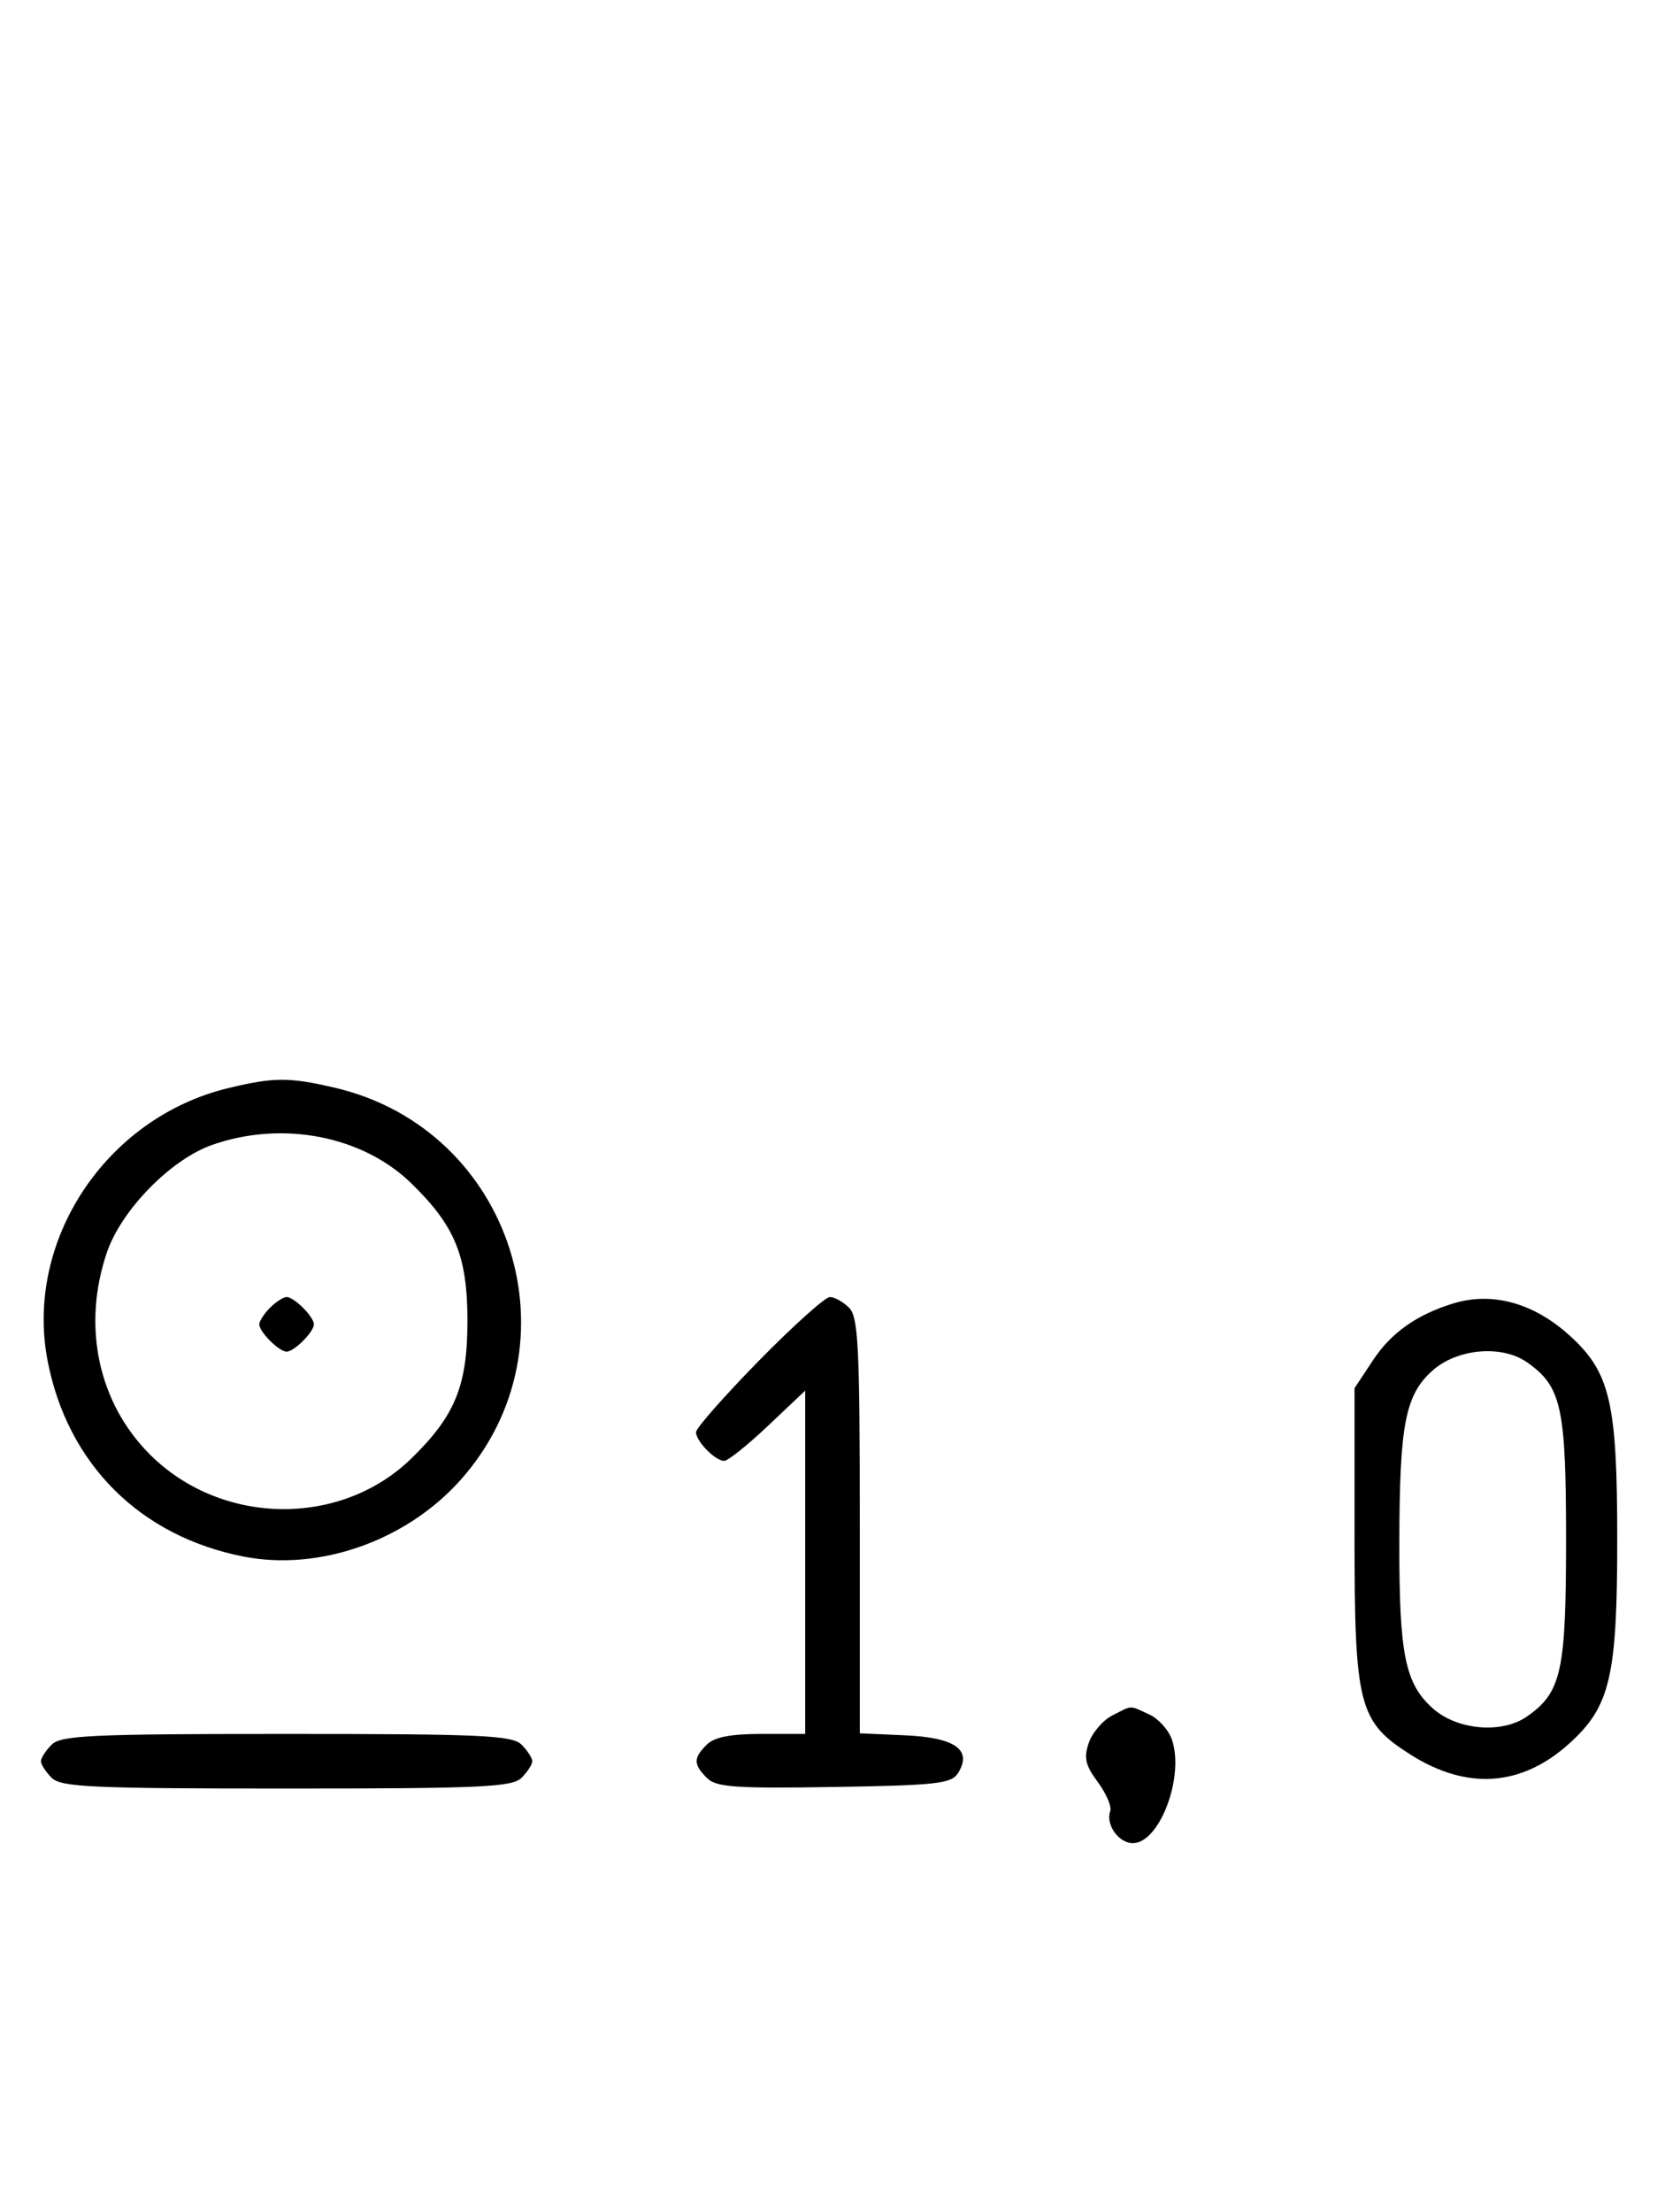 <svg xmlns="http://www.w3.org/2000/svg" width="244" height="324" viewBox="0 0 244 324" version="1.1">
	<path d="M 33.384 159.412 C 15.475 163.758, 3.559 181.807, 6.987 199.396 C 9.923 214.467, 20.510 225.032, 35.660 228.013 C 46.748 230.194, 59.444 225.749, 67.399 216.901 C 85.188 197.116, 75.154 165.482, 49.147 159.360 C 42.397 157.772, 40.111 157.779, 33.384 159.412 M 31.054 167.728 C 25.018 169.859, 17.781 177.260, 15.667 183.463 C 11.995 194.241, 14.382 205.477, 21.952 213.048 C 32.402 223.497, 49.888 223.773, 60.280 213.653 C 66.701 207.401, 68.500 202.989, 68.500 193.500 C 68.500 184.011, 66.701 179.599, 60.280 173.347 C 53.109 166.363, 41.332 164.099, 31.054 167.728 M 39.571 191.571 C 38.707 192.436, 38 193.529, 38 194 C 38 195.111, 40.889 198, 42 198 C 43.111 198, 46 195.111, 46 194 C 46 192.889, 43.111 190, 42 190 C 41.529 190, 40.436 190.707, 39.571 191.571 M 111.184 199.365 C 106.133 204.516, 102 209.209, 102 209.794 C 102 211.133, 104.816 214, 106.131 214 C 106.675 214, 109.568 211.685, 112.560 208.855 L 118 203.710 118 228.855 L 118 254 111.571 254 C 107.061 254, 104.674 254.469, 103.571 255.571 C 101.593 257.550, 101.597 258.455, 103.595 260.452 C 104.952 261.810, 107.721 262.006, 122.237 261.773 C 137.203 261.533, 139.419 261.286, 140.387 259.750 C 142.532 256.345, 140 254.532, 132.646 254.204 L 126 253.909 126 223.526 C 126 197.238, 125.788 192.931, 124.429 191.571 C 123.564 190.707, 122.297 190, 121.613 190 C 120.928 190, 116.236 194.214, 111.184 199.365 M 212.994 190.934 C 207.667 192.555, 203.885 195.217, 201.246 199.204 L 198.500 203.352 198.500 224.926 C 198.500 249.868, 199.097 252.203, 206.707 257.029 C 214.991 262.283, 222.979 261.724, 229.978 255.401 C 235.972 249.985, 237 245.609, 237 225.500 C 237 205.403, 235.971 201.013, 229.992 195.612 C 224.730 190.858, 218.700 189.199, 212.994 190.934 M 209.922 200.778 C 205.927 204.348, 205.093 208.682, 205.067 226 C 205.044 242.360, 205.902 246.611, 209.963 250.250 C 213.539 253.454, 220.100 254.019, 223.783 251.439 C 228.830 247.904, 229.500 244.865, 229.500 225.500 C 229.500 206.135, 228.830 203.096, 223.783 199.561 C 220.086 196.971, 213.540 197.546, 209.922 200.778 M 163.017 251.286 C 161.651 251.977, 160.102 253.768, 159.575 255.267 C 158.796 257.483, 159.038 258.561, 160.875 261.045 C 162.117 262.725, 162.939 264.640, 162.702 265.300 C 161.996 267.262, 163.925 270, 166.012 270 C 169.913 270, 173.574 260.380, 171.762 254.888 C 171.288 253.451, 169.777 251.764, 168.403 251.138 C 165.418 249.778, 166.031 249.761, 163.017 251.286 M 7.571 255.571 C 6.707 256.436, 6 257.529, 6 258 C 6 258.471, 6.707 259.564, 7.571 260.429 C 8.936 261.793, 13.463 262, 42 262 C 70.537 262, 75.064 261.793, 76.429 260.429 C 77.293 259.564, 78 258.471, 78 258 C 78 257.529, 77.293 256.436, 76.429 255.571 C 75.064 254.207, 70.537 254, 42 254 C 13.463 254, 8.936 254.207, 7.571 255.571 " stroke="none" fill="black" fill-rule="evenodd"/>
</svg>